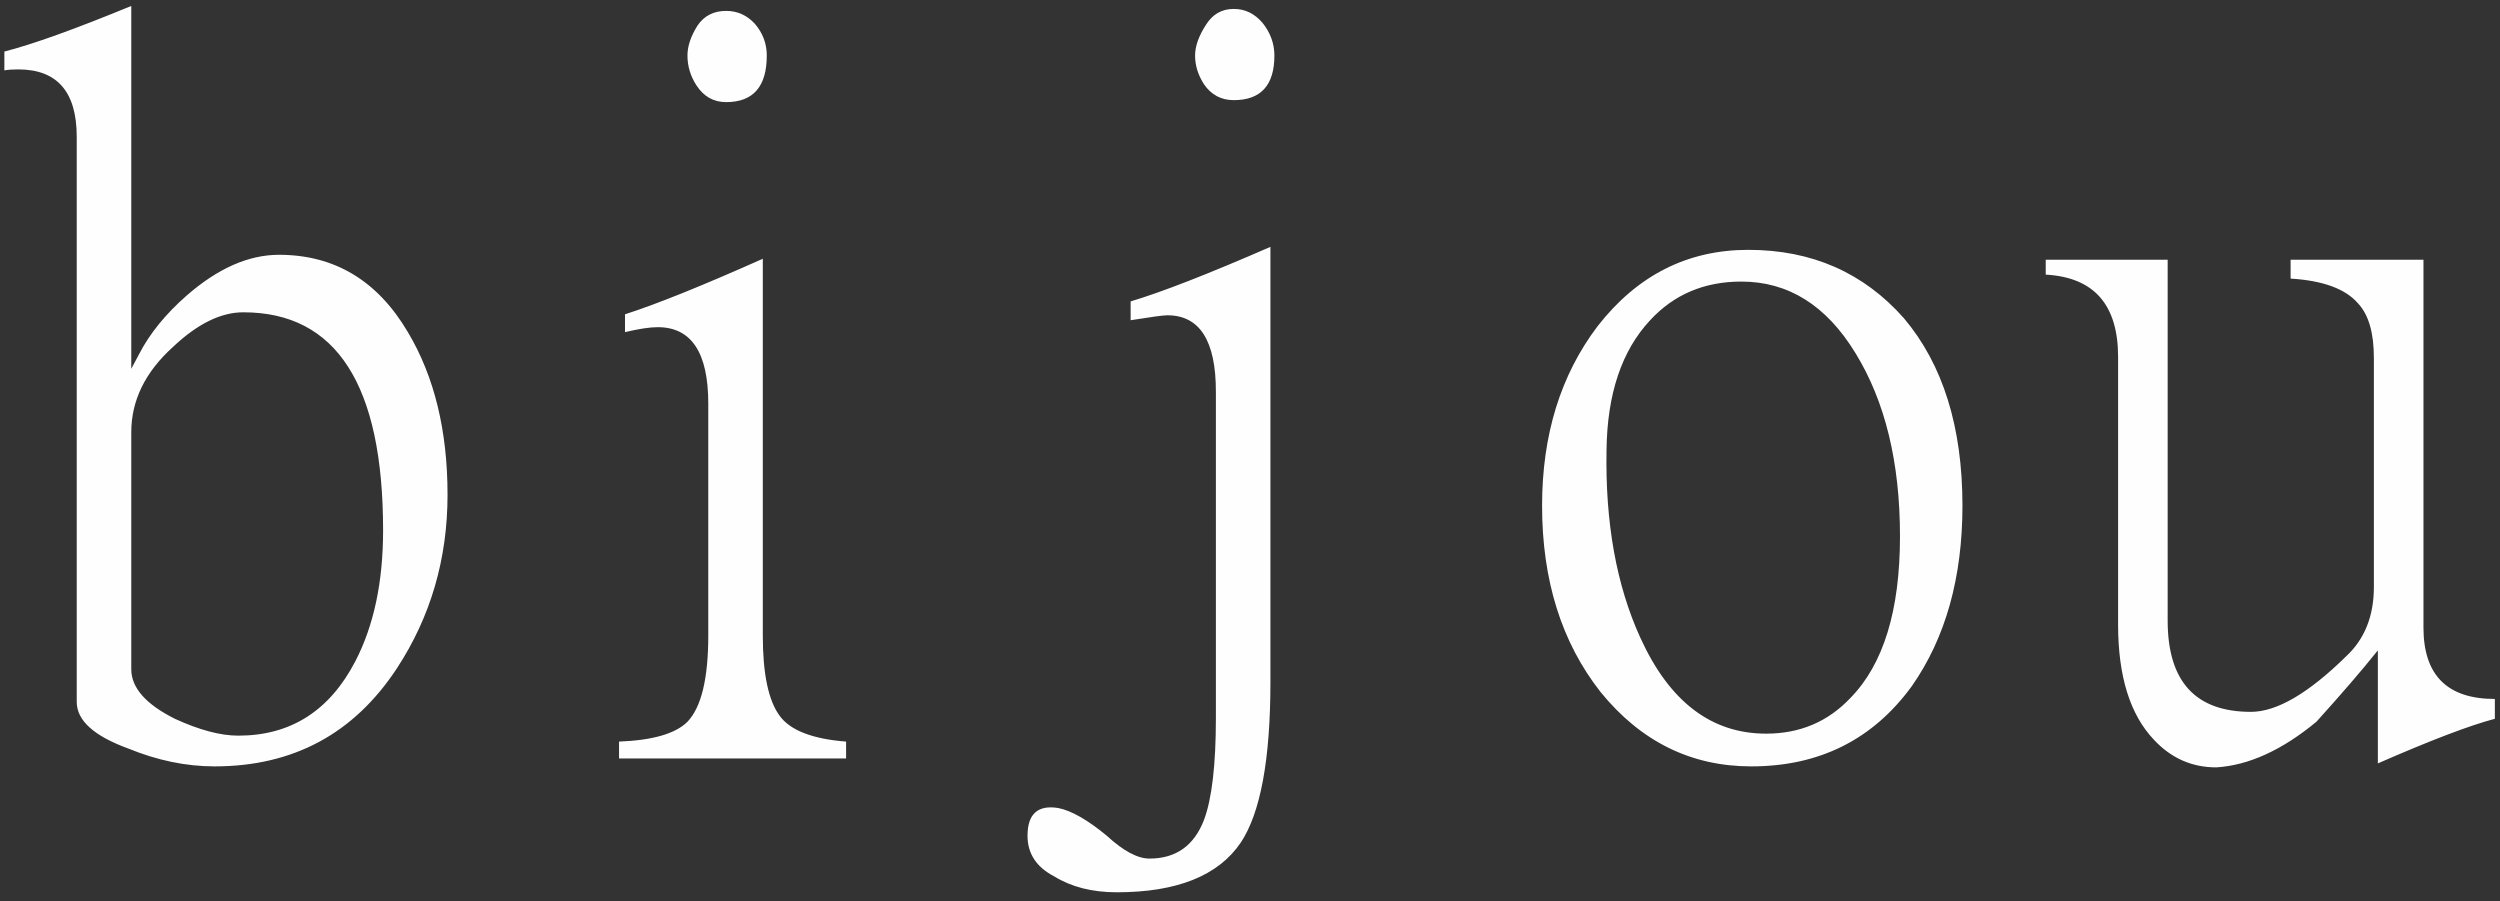 <svg width="197" height="71" viewBox="0 0 197 71" fill="none" xmlns="http://www.w3.org/2000/svg">
<rect x="0" y="0" width="197" height="71" fill="#333333" stroke="none"/>
<path d="M35.266 38.984C35.266 44.036 33.938 48.594 31.281 52.656C27.896 57.812 23.104 60.391 16.906 60.391C14.667 60.391 12.401 59.922 10.109 58.984C7.401 57.995 6.047 56.771 6.047 55.312V10.781C6.047 7.24 4.51 5.469 1.438 5.469C0.969 5.469 0.604 5.495 0.344 5.547V4.062C2.583 3.49 5.917 2.292 10.344 0.469V29.062L10.969 27.891C11.802 26.276 13.052 24.74 14.719 23.281C17.167 21.146 19.588 20.078 21.984 20.078C26.359 20.078 29.745 22.109 32.141 26.172C34.224 29.662 35.266 33.932 35.266 38.984ZM30.188 41.797C30.188 30.338 26.516 24.609 19.172 24.609C17.401 24.609 15.552 25.521 13.625 27.344C11.438 29.323 10.344 31.562 10.344 34.062V52.734C10.344 54.193 11.49 55.495 13.781 56.641C15.708 57.526 17.375 57.969 18.781 57.969C22.896 57.969 25.969 56.016 28 52.109C29.458 49.297 30.188 45.859 30.188 41.797ZM60.422 4.375C60.422 6.823 59.354 8.047 57.219 8.047C56.229 8.047 55.448 7.604 54.875 6.719C54.406 5.99 54.172 5.208 54.172 4.375C54.172 3.646 54.432 2.865 54.953 2.031C55.474 1.25 56.229 0.859 57.219 0.859C58.104 0.859 58.859 1.198 59.484 1.875C60.109 2.604 60.422 3.438 60.422 4.375ZM66.672 59.766H48.781V58.438C51.438 58.333 53.234 57.812 54.172 56.875C55.266 55.729 55.812 53.464 55.812 50.078V31.797C55.812 27.787 54.484 25.781 51.828 25.781C51.203 25.781 50.344 25.912 49.25 26.172V24.766C51.698 23.984 55.318 22.526 60.109 20.391V50.078C60.109 53.099 60.552 55.208 61.438 56.406C62.271 57.552 64.016 58.229 66.672 58.438V59.766ZM100.422 4.375C100.422 6.719 99.354 7.891 97.219 7.891C96.229 7.891 95.448 7.474 94.875 6.641C94.406 5.911 94.172 5.156 94.172 4.375C94.172 3.646 94.458 2.839 95.031 1.953C95.552 1.12 96.281 0.703 97.219 0.703C98.104 0.703 98.859 1.068 99.484 1.797C100.109 2.578 100.422 3.438 100.422 4.375ZM100.109 53.75C100.109 59.844 99.328 64.062 97.766 66.406C95.995 69.01 92.74 70.312 88 70.312C86.073 70.312 84.432 69.896 83.078 69.062C81.672 68.333 80.969 67.266 80.969 65.859C80.969 64.141 81.776 63.411 83.391 63.672C84.432 63.88 85.708 64.609 87.219 65.859C88.521 67.057 89.641 67.656 90.578 67.656C92.662 67.656 94.094 66.641 94.875 64.609C95.5 62.943 95.812 60.26 95.812 56.562V30.859C95.812 26.849 94.537 24.844 91.984 24.844C91.672 24.844 90.708 24.974 89.094 25.234V23.75C91.542 23.021 95.213 21.588 100.109 19.453V53.75ZM154.641 39.844C154.641 45.521 153.312 50.26 150.656 54.062C147.583 58.281 143.365 60.391 138 60.391C133.26 60.391 129.302 58.438 126.125 54.531C123.052 50.625 121.516 45.729 121.516 39.844C121.516 34.271 122.974 29.557 125.891 25.703C129.016 21.693 132.974 19.688 137.766 19.688C142.766 19.688 146.854 21.484 150.031 25.078C153.104 28.724 154.641 33.646 154.641 39.844ZM149.719 42.266C149.719 36.432 148.547 31.615 146.203 27.812C143.911 24.062 140.917 22.188 137.219 22.188C134.302 22.188 131.906 23.203 130.031 25.234C127.792 27.63 126.646 31.042 126.594 35.469C126.49 41.198 127.375 46.12 129.25 50.234C131.542 55.286 134.849 57.812 139.172 57.812C141.828 57.812 144.042 56.875 145.812 55C148.417 52.344 149.719 48.099 149.719 42.266ZM196.594 56.641C194.615 57.161 191.542 58.333 187.375 60.156V51.25C186.125 52.812 184.51 54.688 182.531 56.875C179.823 59.115 177.193 60.312 174.641 60.469C172.714 60.469 171.073 59.74 169.719 58.281C167.844 56.302 166.906 53.281 166.906 49.219V28.125C166.906 24.01 165.005 21.849 161.203 21.641V20.469H170.812V48.906C170.812 53.698 173 56.094 177.375 56.094C179.406 56.094 181.906 54.635 184.875 51.719C186.333 50.365 187.062 48.542 187.062 46.25V28.203C187.062 26.224 186.646 24.792 185.812 23.906C184.823 22.76 183.052 22.109 180.5 21.953V20.469H190.969V49.453C190.969 53.203 192.844 55.078 196.594 55.078V56.641Z" fill="#FFFEFE"/>
</svg>
